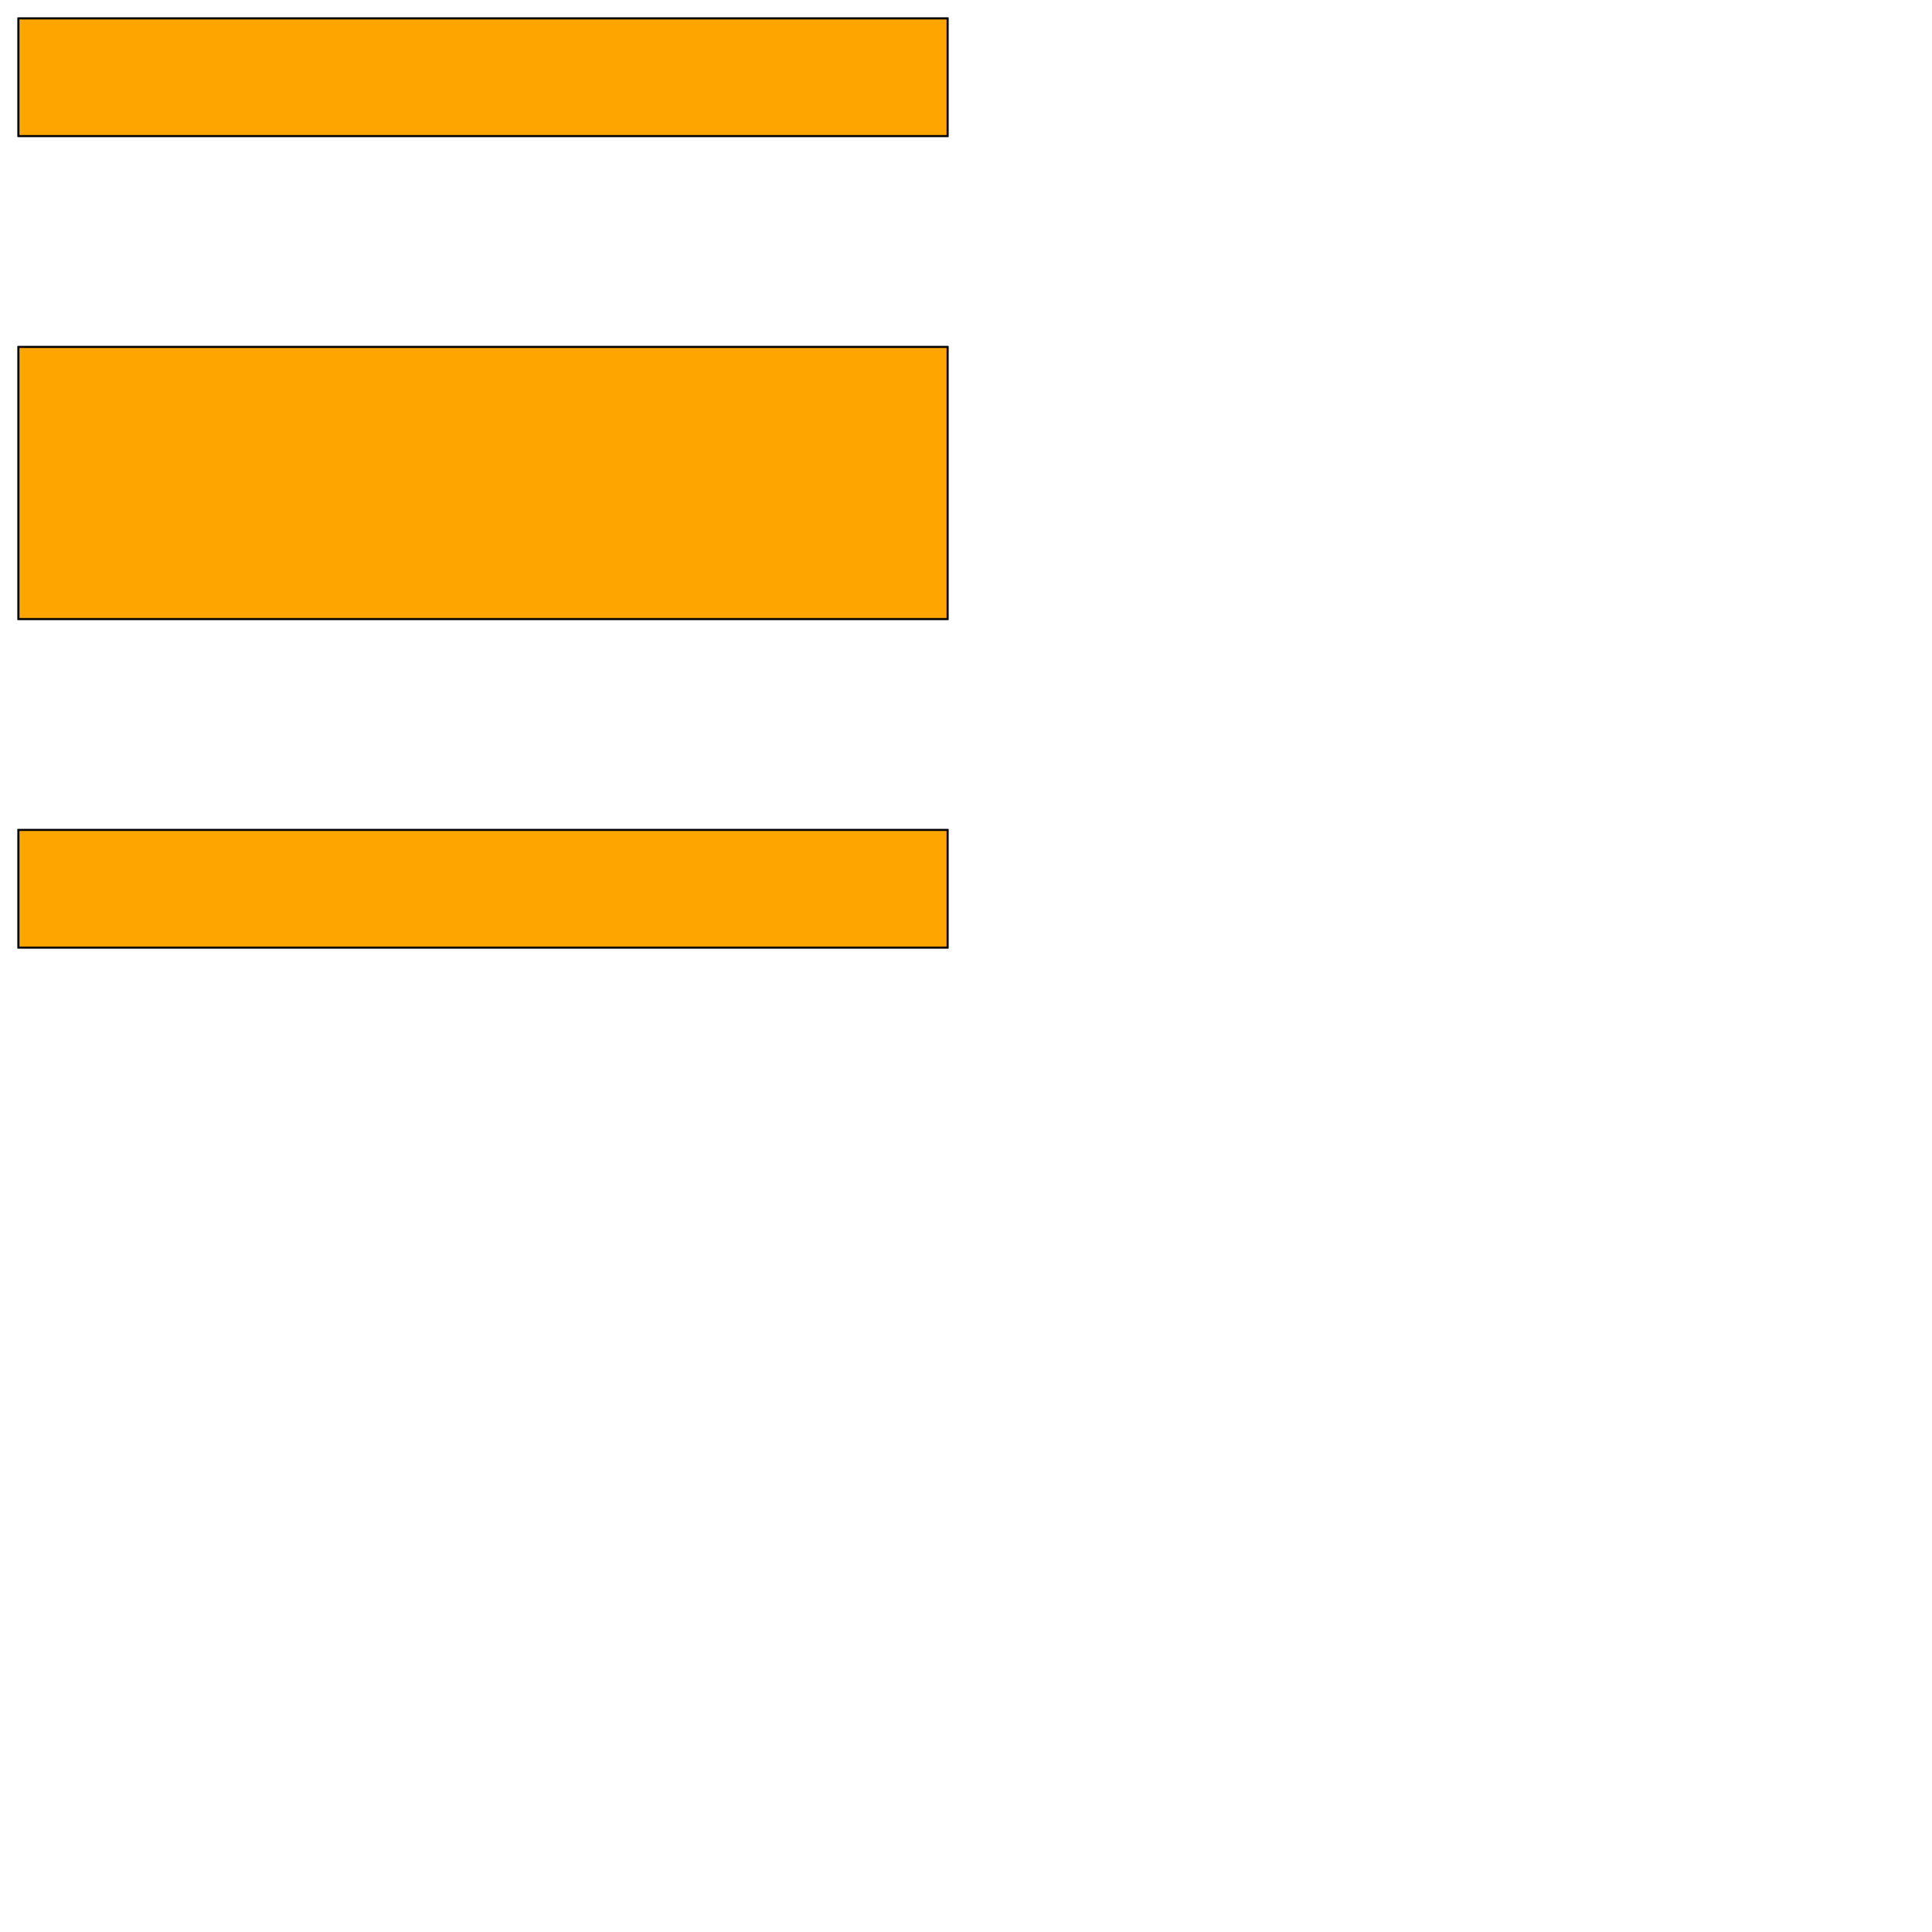 <?xml version="1.0" encoding="UTF-8" standalone="yes"?>
<!DOCTYPE svg PUBLIC "-//W3C//DTD SVG 1.0//EN" "http://www.w3.org/TR/2001/REC-SVG-20010904/DTD/svg10.dtd">
<svg height="2000" width="2000" xmlns="http://www.w3.org/2000/svg" xmlns:svg="http://www.w3.org/2000/svg" xmlns:xlink="http://www.w3.org/1999/xlink">
   <marker id="endArrow" markerHeight="8" markerUnits="strokeWidth" markerWidth="10" orient="auto" refX="1" refY="5" viewBox="0 0 10 10">
      <polyline fill="darkblue" points="0,0 10,5 0,10 1,5" />
   </marker>
   <path d="M 980.878 980.878 19.122 980.878 19.122 859.196 980.878 859.196 z " style="fill: green; stroke: black; stroke-width: 0; fill-type: evenodd"  fill-opacity="1" />
   <path d="M 980.878 980.878 19.122 980.878 19.122 859.196 980.878 859.196 z" style="fill: none; stroke: black; stroke-width: 2; fill-type: evenodd"  fill-opacity="1" />
   <path d="M 980.878 640.804 19.122 640.804 19.122 359.196 980.878 359.196 z " style="fill: green; stroke: black; stroke-width: 0; fill-type: evenodd"  fill-opacity="1" />
   <path d="M 980.878 640.804 19.122 640.804 19.122 359.196 980.878 359.196 z" style="fill: none; stroke: black; stroke-width: 2; fill-type: evenodd"  fill-opacity="1" />
   <path d="M 980.878 140.804 19.122 140.804 19.122 19.122 980.878 19.122 z " style="fill: green; stroke: black; stroke-width: 0; fill-type: evenodd"  fill-opacity="1" />
   <path d="M 980.878 140.804 19.122 140.804 19.122 19.122 980.878 19.122 z" style="fill: none; stroke: black; stroke-width: 2; fill-type: evenodd"  fill-opacity="1" />
   <path d="M 980.878 980.878 19.122 980.878 19.122 859.196 980.878 859.196 z " style="fill: orange; stroke: black; stroke-width: 0; fill-type: evenodd"  fill-opacity="1" />
   <path d="M 980.878 980.878 19.122 980.878 19.122 859.196 980.878 859.196 z" style="fill: none; stroke: black; stroke-width: 2; fill-type: evenodd"  fill-opacity="1" />
   <path d="M 980.878 640.804 19.122 640.804 19.122 359.196 980.878 359.196 z " style="fill: orange; stroke: black; stroke-width: 0; fill-type: evenodd"  fill-opacity="1" />
   <path d="M 980.878 640.804 19.122 640.804 19.122 359.196 980.878 359.196 z" style="fill: none; stroke: black; stroke-width: 2; fill-type: evenodd"  fill-opacity="1" />
   <path d="M 980.878 140.804 19.122 140.804 19.122 19.122 980.878 19.122 z " style="fill: orange; stroke: black; stroke-width: 0; fill-type: evenodd"  fill-opacity="1" />
   <path d="M 980.878 140.804 19.122 140.804 19.122 19.122 980.878 19.122 z" style="fill: none; stroke: black; stroke-width: 2; fill-type: evenodd"  fill-opacity="1" />
</svg>
